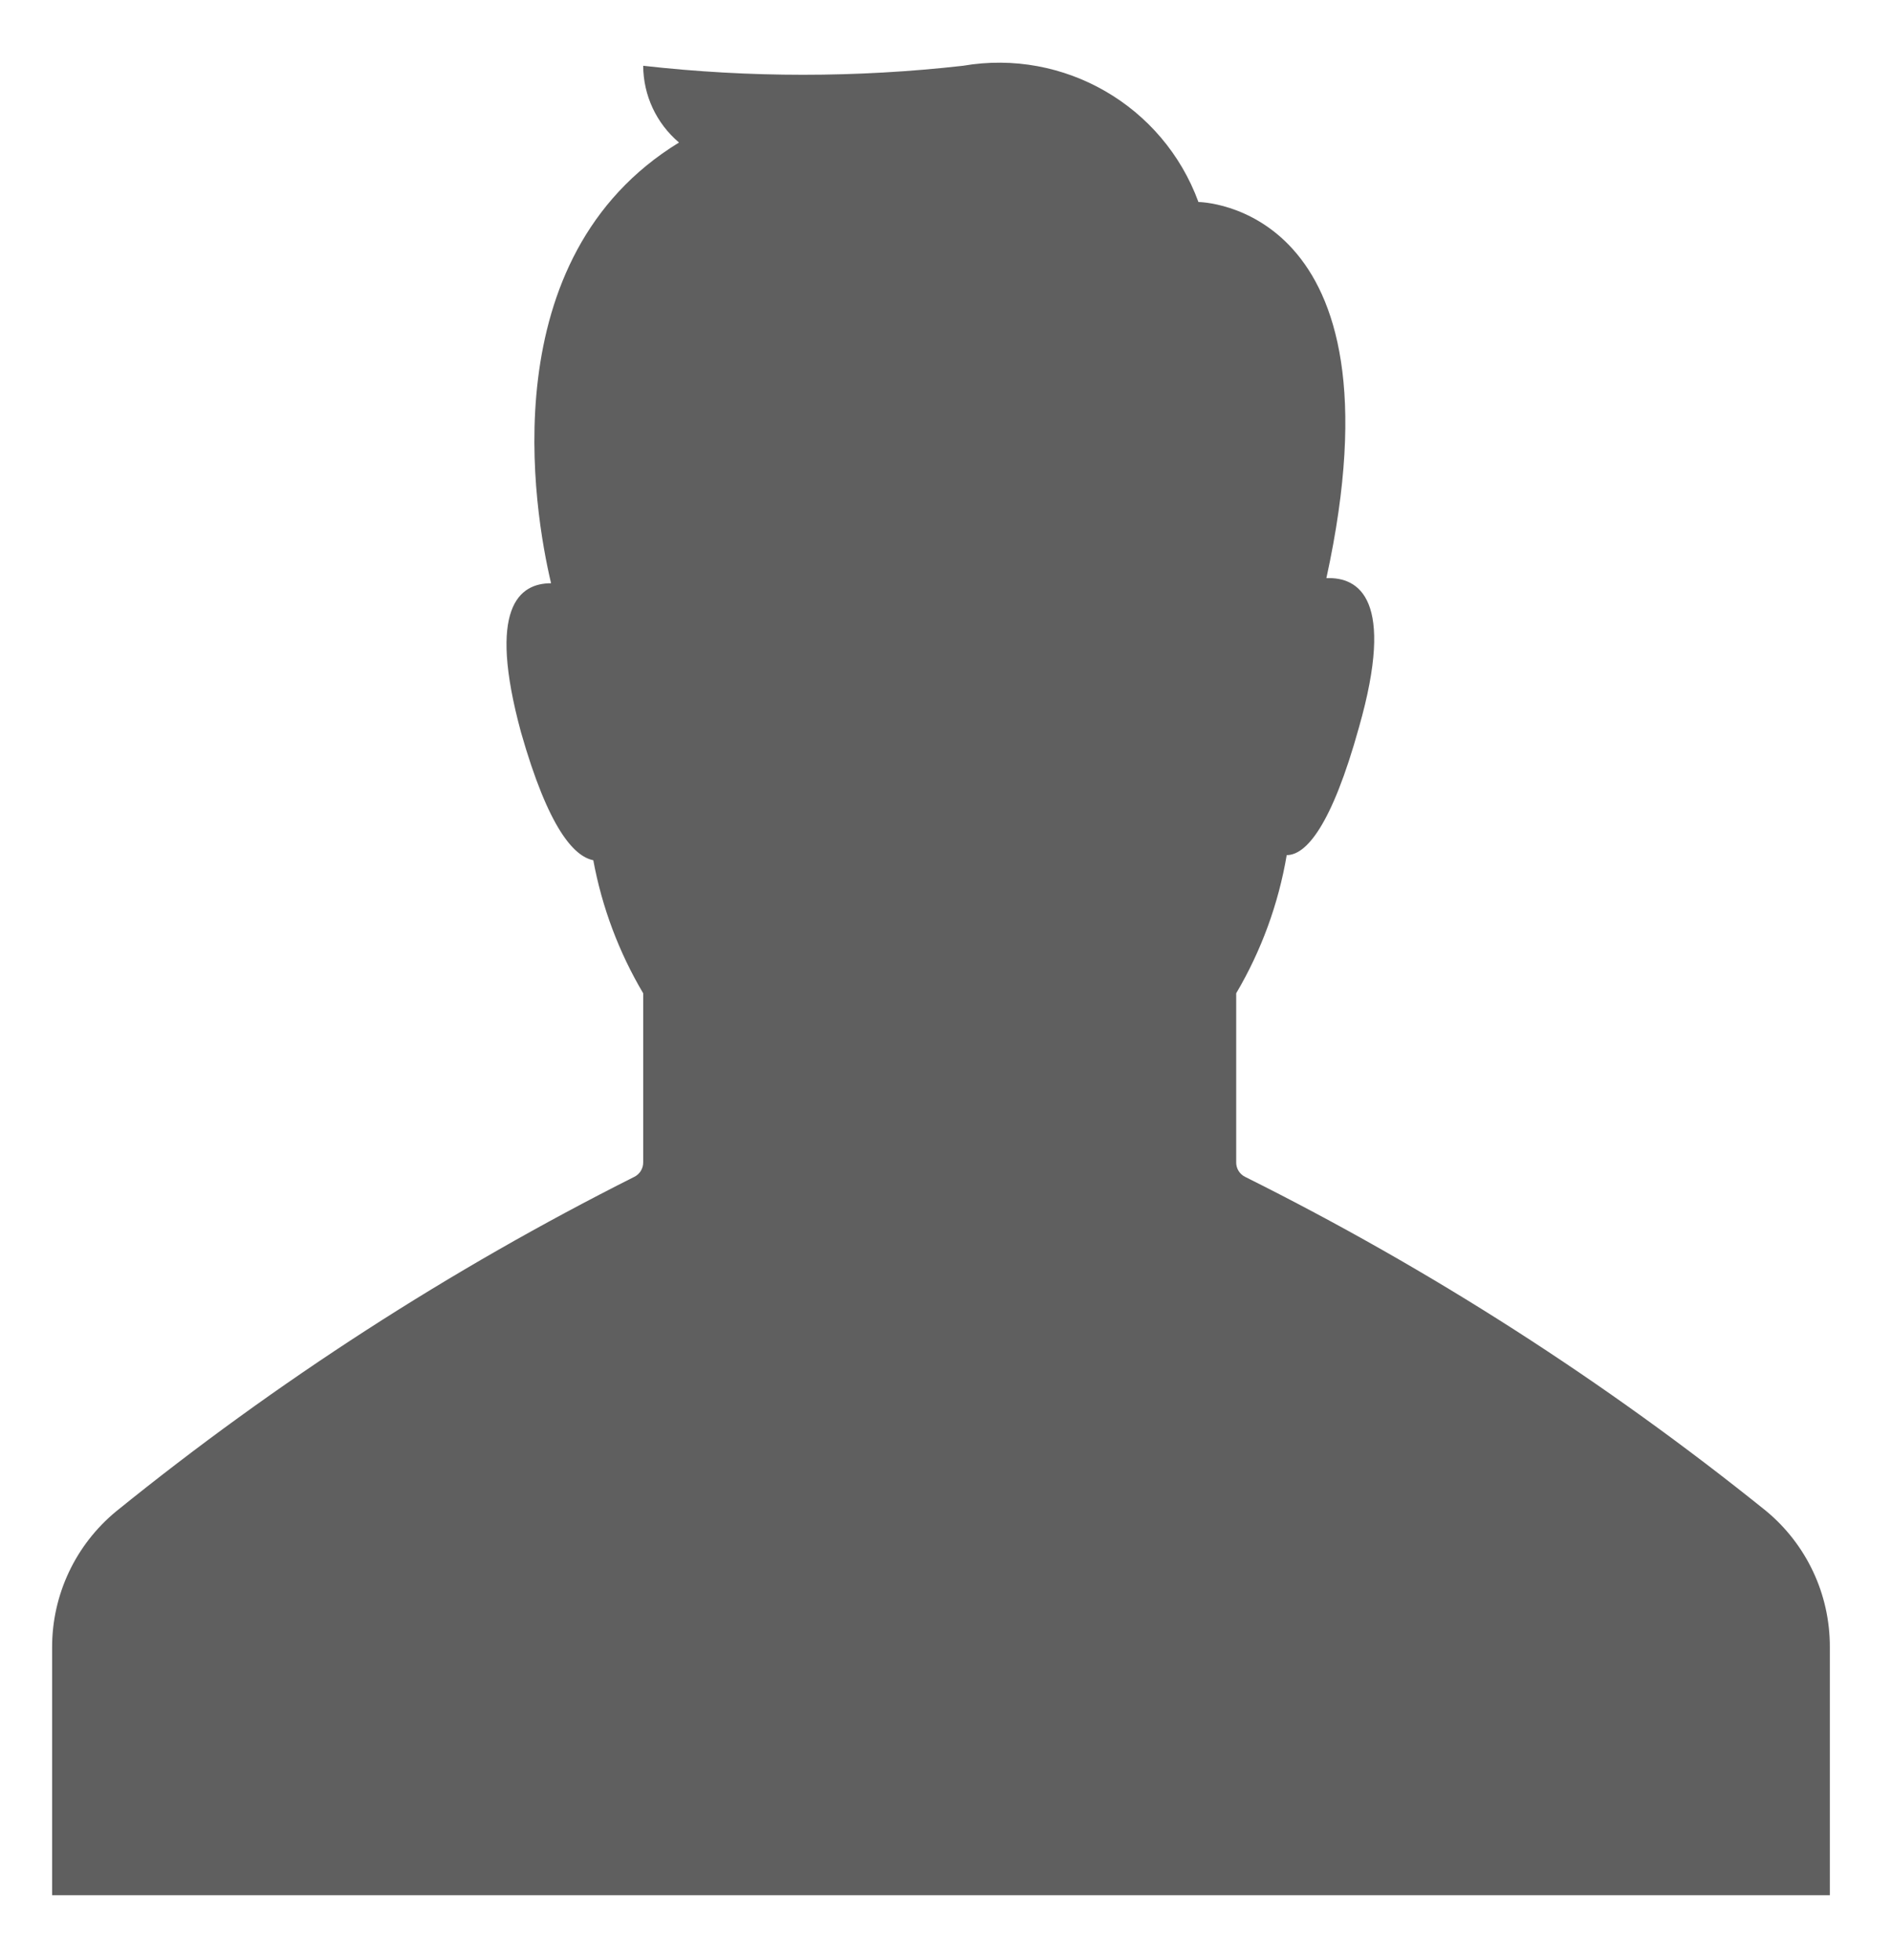 <?xml version="1.0" encoding="iso-8859-1"?>
<!-- Generator: Adobe Illustrator 16.0.0, SVG Export Plug-In . SVG Version: 6.00 Build 0)  -->
<!DOCTYPE svg PUBLIC "-//W3C//DTD SVG 1.1//EN" "http://www.w3.org/Graphics/SVG/1.1/DTD/svg11.dtd">
<svg version="1.1" id="Calque_1" xmlns="http://www.w3.org/2000/svg" xmlns:xlink="http://www.w3.org/1999/xlink" x="0px" y="0px"
	 width="249px" height="258px" viewBox="580.445 585.775 249 258" style="enable-background:new 580.445 585.775 249 258;"
	 xml:space="preserve">
<path style="fill:#5F5F5F;" d="M744.315,740.669c-0.737-0.36-1.197-1.116-1.179-1.937v-22.226c3.307-5.605,5.562-11.769,6.65-18.186
	c2.526,0,5.894-3.788,9.514-16.837c4.799-16.838,0-19.785-4.294-19.616c10.776-49.335-16.838-49.503-16.838-49.503
	c-4.643-12.674-17.679-20.22-30.981-17.933c-13.986,1.581-28.107,1.581-42.094,0c0.016,3.896,1.739,7.588,4.714,10.103
	c-24.751,15.154-19.11,48.409-16.838,58.006c-4.209,0-8.419,3.199-3.957,19.616c3.621,12.713,6.988,16.333,9.514,16.838
	c1.142,6.179,3.364,12.106,6.567,17.512v22.226c0.018,0.82-0.442,1.576-1.179,1.937c-24.242,12.192-47.104,26.954-68.193,44.03
	c-5.352,4.415-8.44,10.996-8.419,17.933v32.581h233.961v-32.665c0.022-6.937-3.067-13.519-8.419-17.933
	C791.646,767.548,768.67,752.814,744.315,740.669z"/>
</svg>
